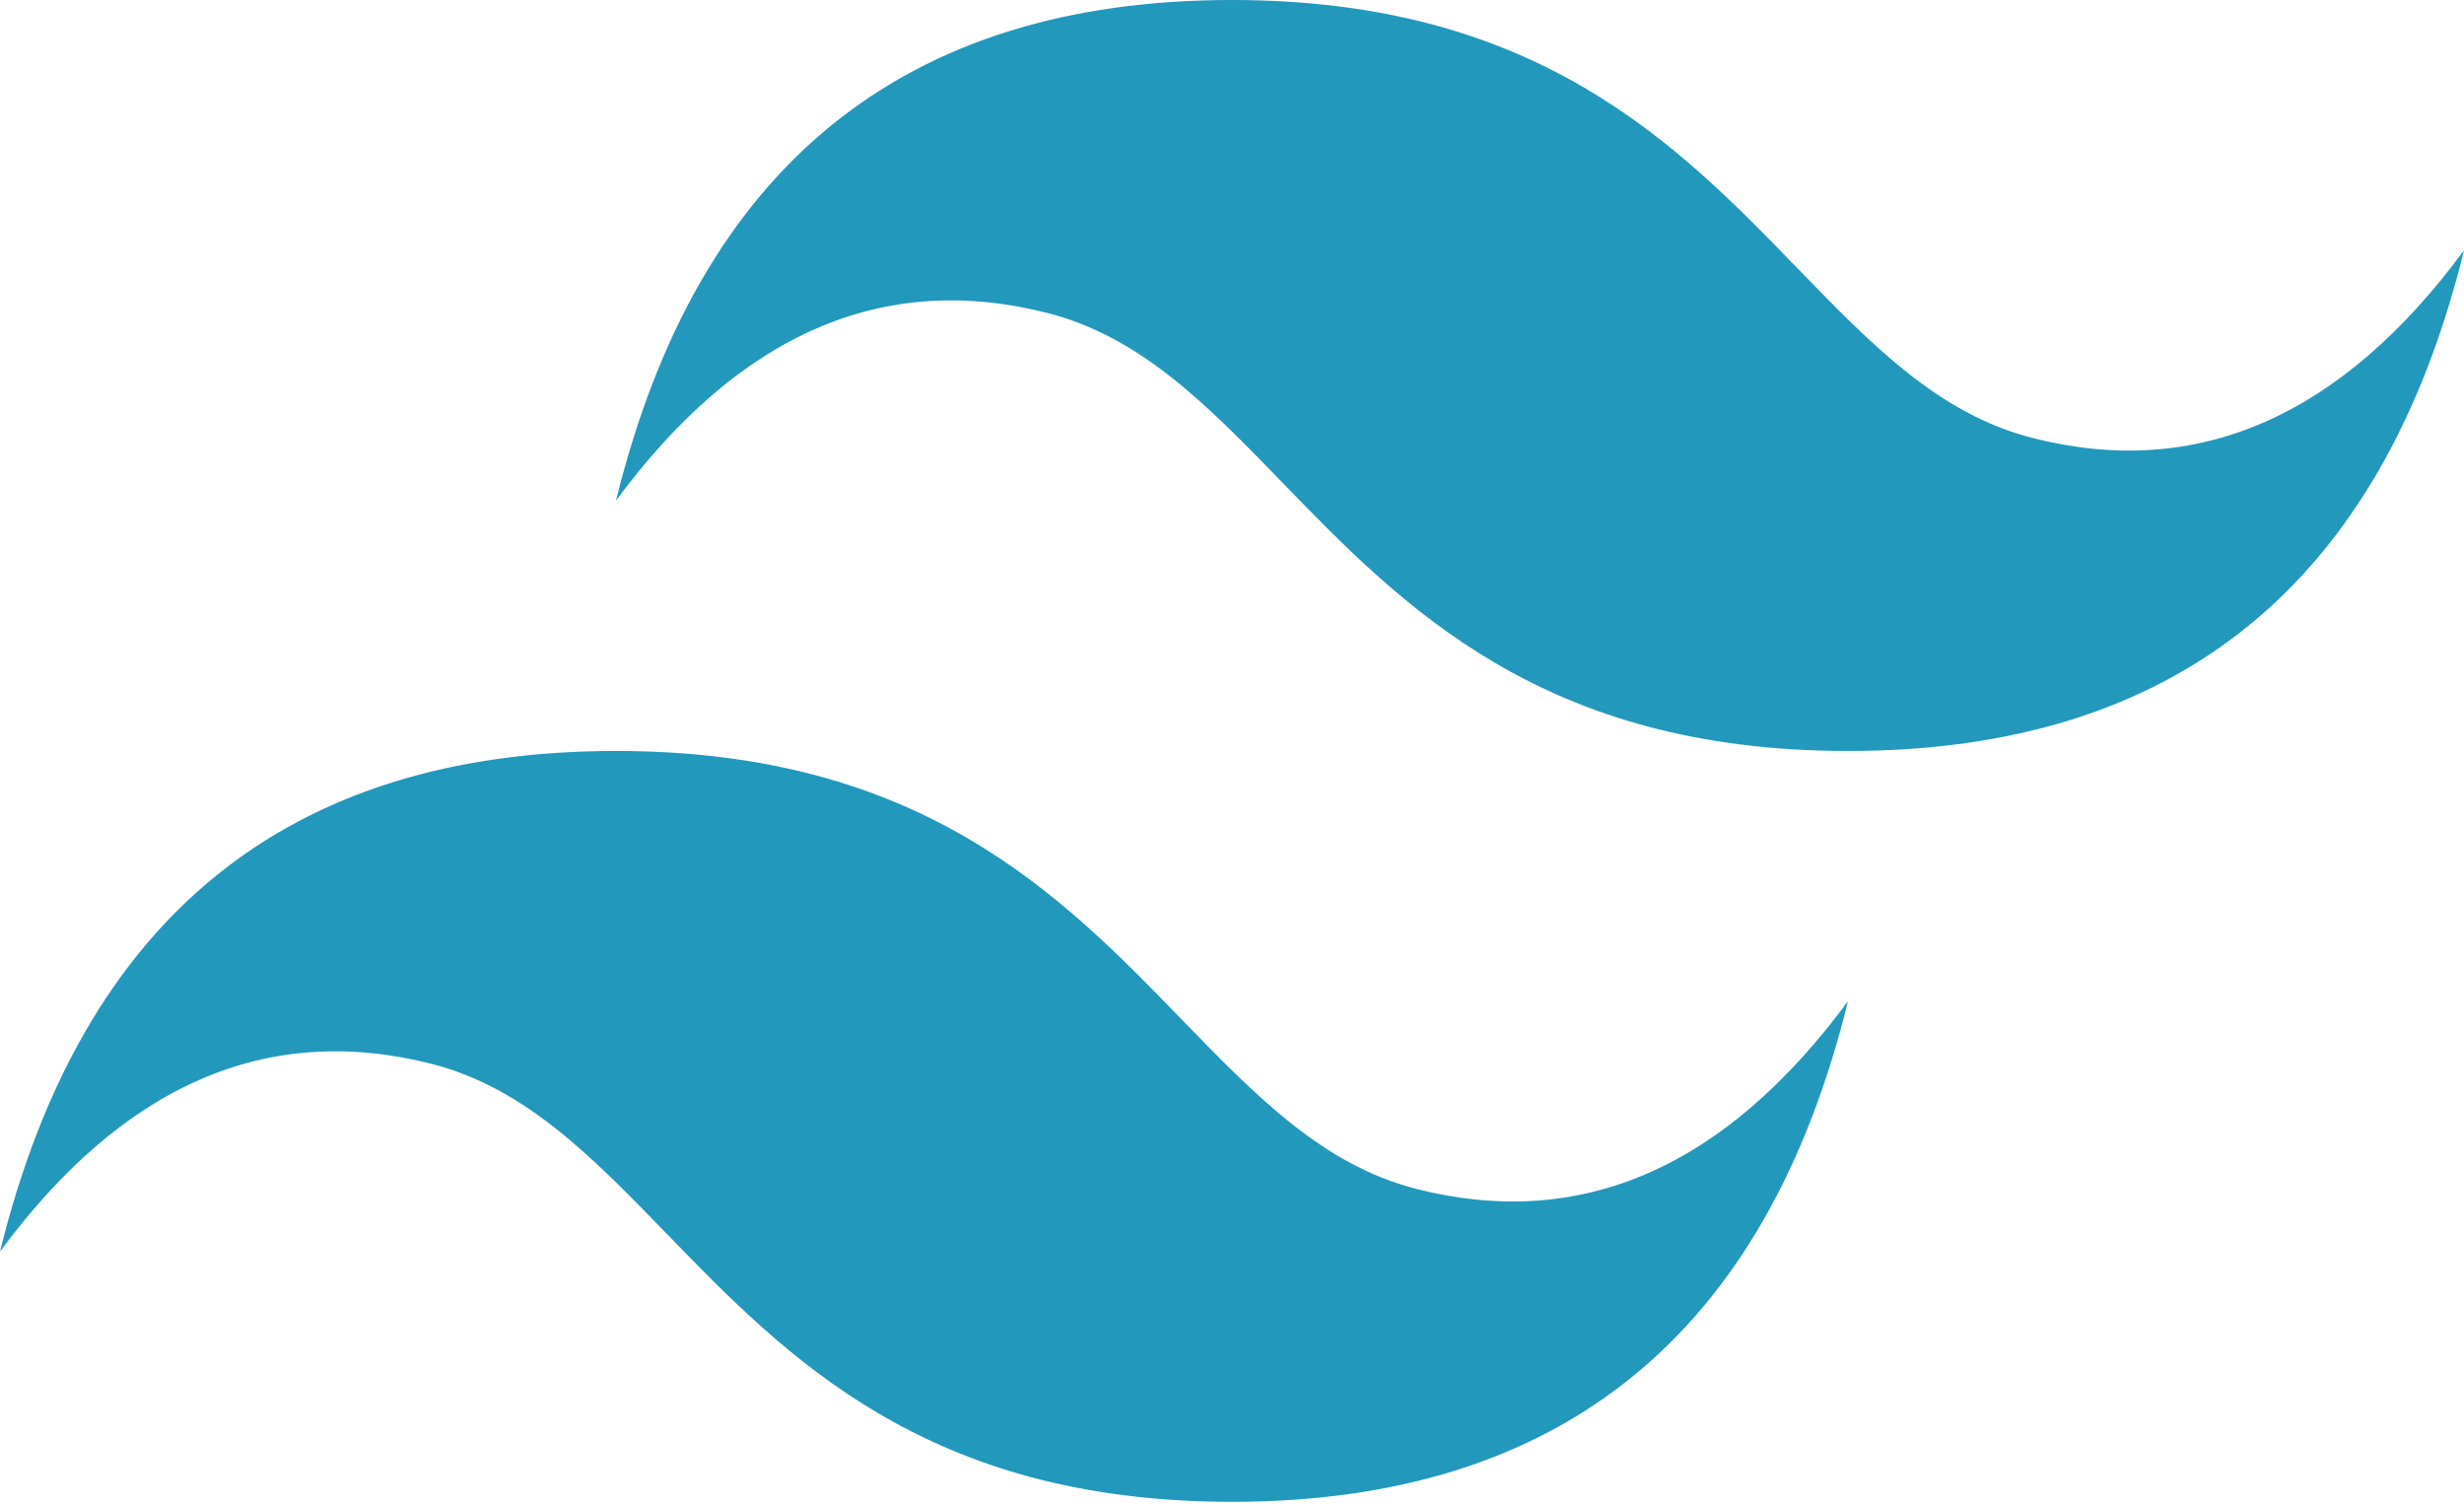 <svg width="18" height="11" viewBox="0 0 18 11" fill="none" xmlns="http://www.w3.org/2000/svg">
<path d="M9 0C6.6 0 5.1 1.219 4.5 3.657C5.4 2.438 6.45 1.981 7.65 2.286C8.335 2.46 8.824 2.964 9.366 3.523C10.248 4.433 11.269 5.486 13.5 5.486C15.9 5.486 17.4 4.267 18 1.829C17.1 3.048 16.05 3.505 14.85 3.2C14.165 3.026 13.676 2.522 13.134 1.963C12.252 1.053 11.231 0 9 0ZM4.5 5.486C2.1 5.486 0.6 6.705 0 9.143C0.9 7.924 1.95 7.467 3.15 7.771C3.835 7.945 4.324 8.45 4.866 9.008C5.748 9.918 6.769 10.971 9 10.971C11.4 10.971 12.9 9.752 13.5 7.314C12.6 8.533 11.55 8.99 10.35 8.686C9.665 8.512 9.176 8.007 8.634 7.449C7.752 6.539 6.731 5.486 4.5 5.486Z" fill="url(#paint0_linear_931_28)"/>
<defs>
<linearGradient id="paint0_linear_931_28" x1="-50.004" y1="351.086" x2="1516.71" y2="1240.31" gradientUnits="userSpaceOnUse">
<stop stop-color="#2298BD"/>
<stop offset="1" stop-color="#0ED7B5"/>
</linearGradient>
</defs>
</svg>
